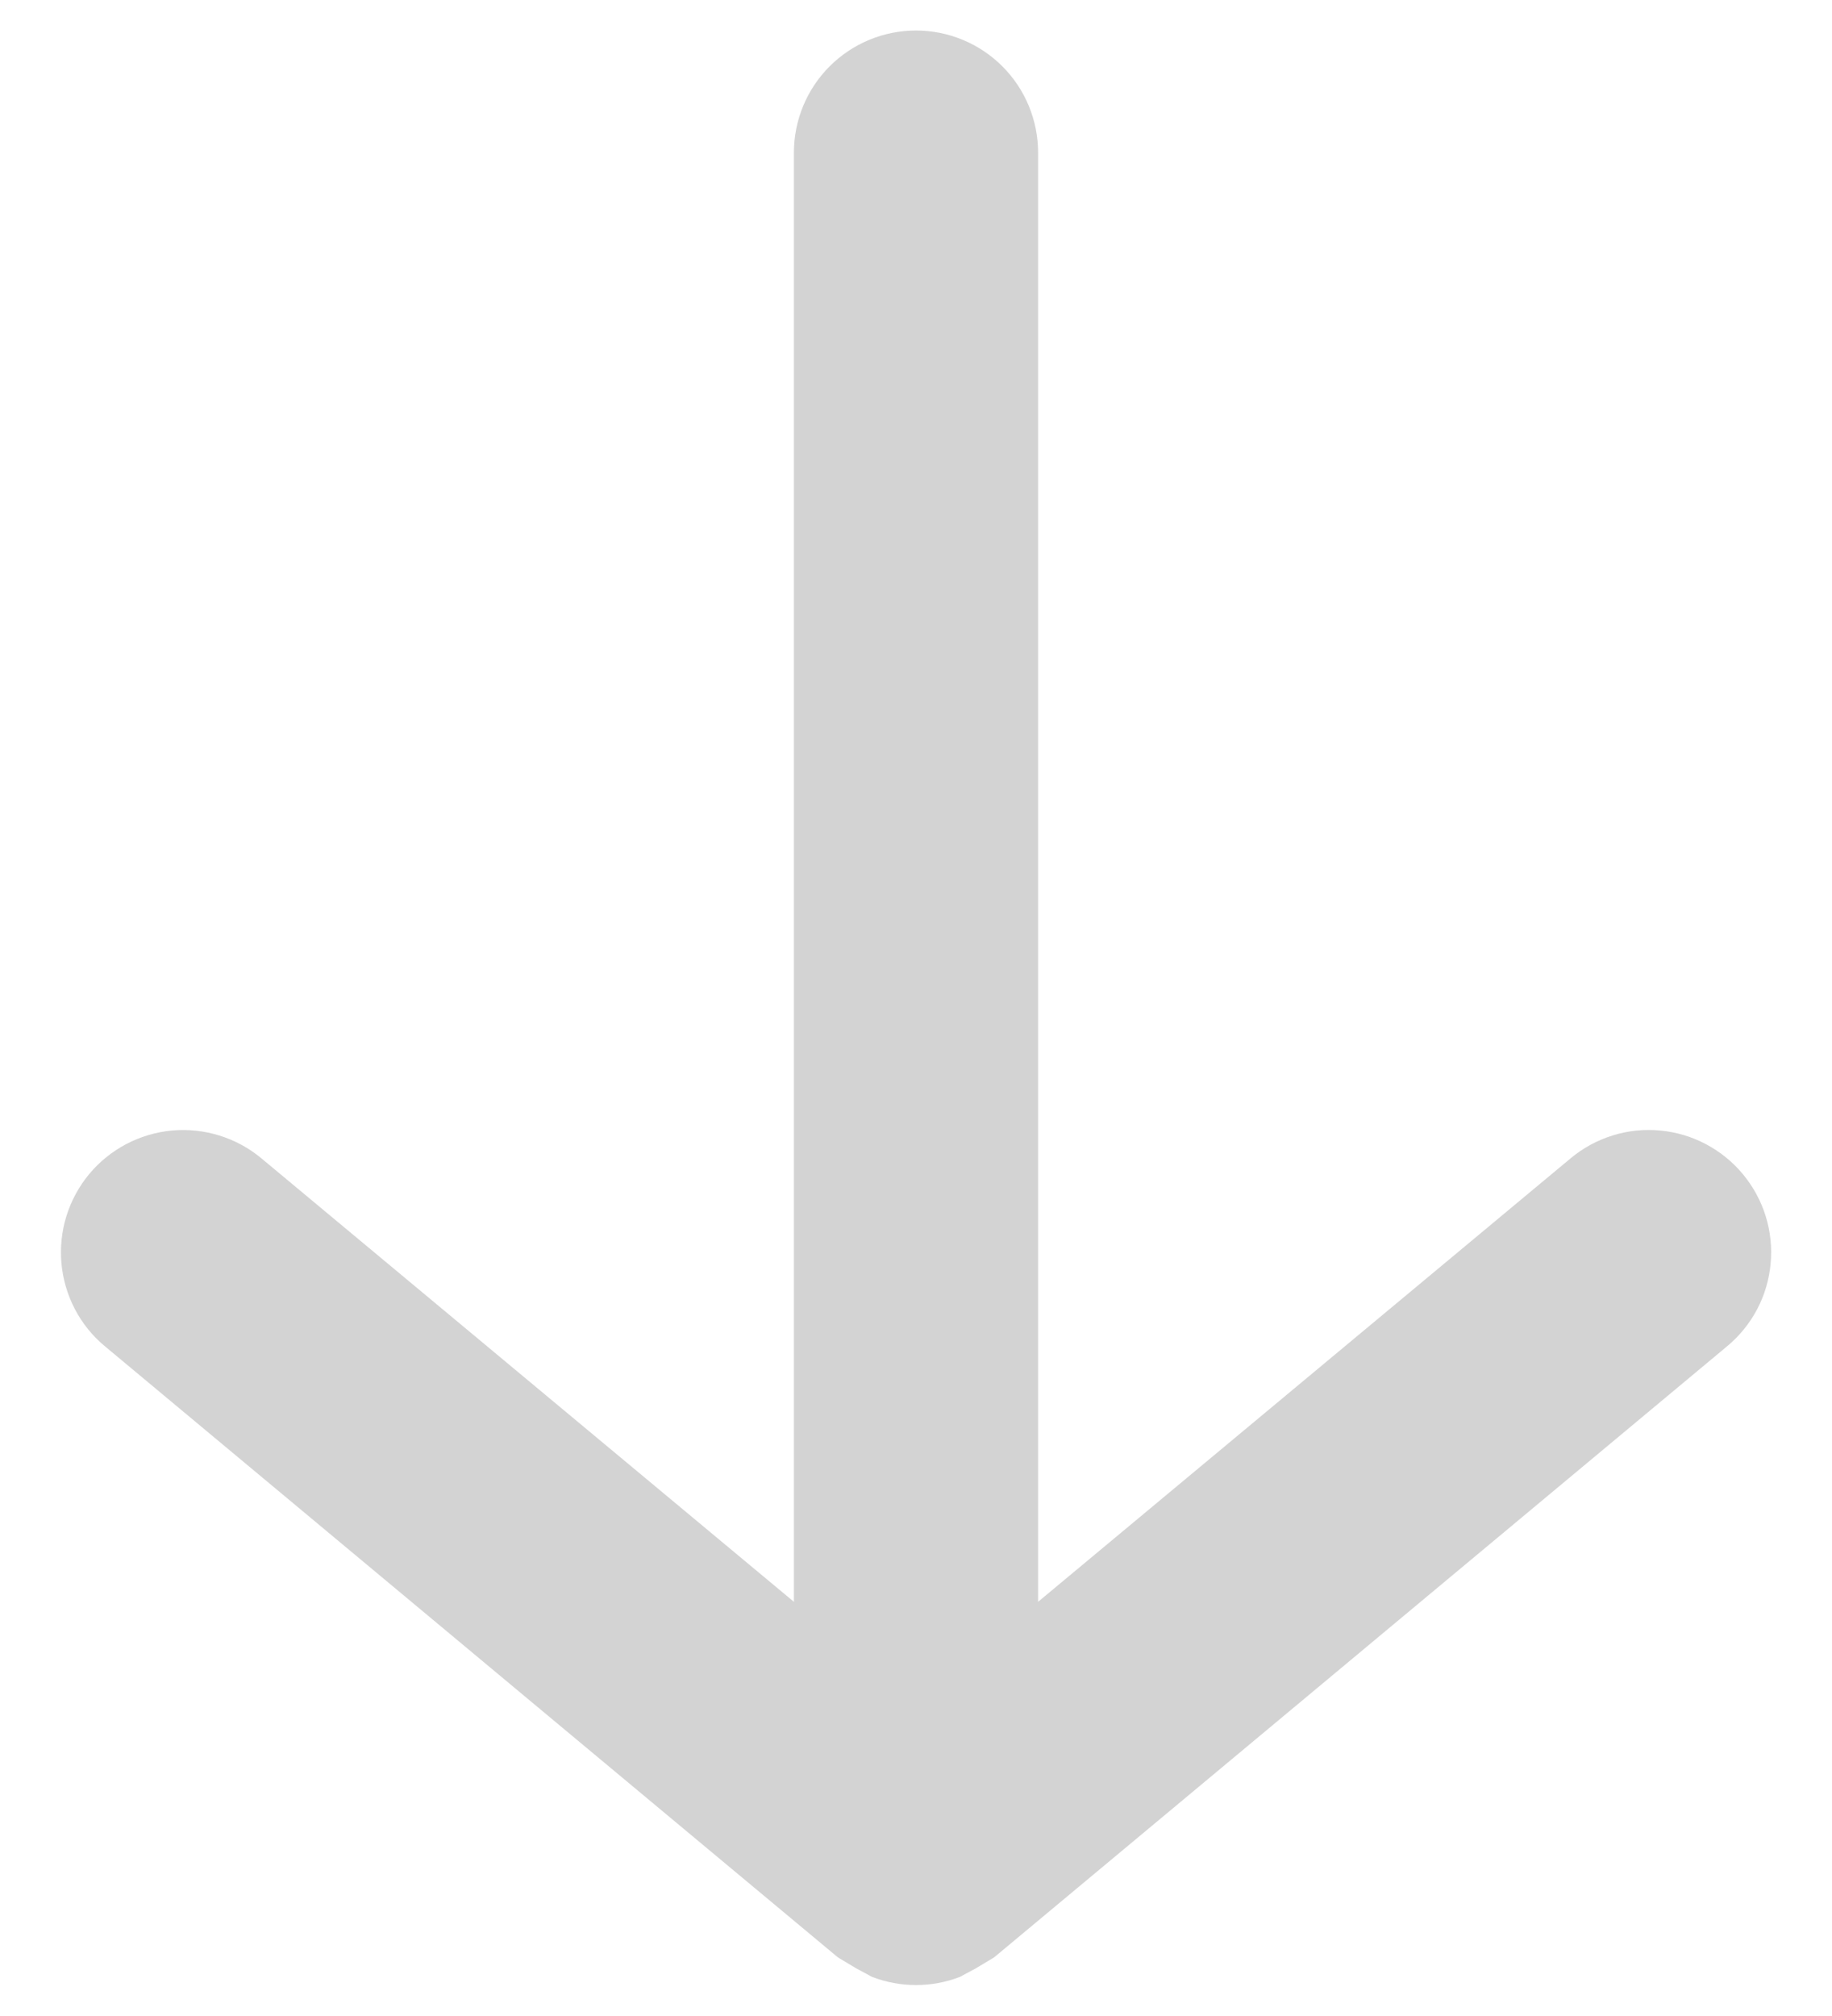 <svg width="20" height="22" viewBox="0 0 20 22" fill="none" xmlns="http://www.w3.org/2000/svg">
<path d="M19.027 12.813C18.915 12.678 18.777 12.567 18.622 12.485C18.467 12.403 18.297 12.353 18.123 12.337C17.948 12.32 17.772 12.339 17.605 12.391C17.437 12.443 17.281 12.528 17.147 12.64L11.333 17.48V1.667C11.333 1.313 11.193 0.974 10.943 0.724C10.693 0.474 10.354 0.333 10 0.333C9.646 0.333 9.307 0.474 9.057 0.724C8.807 0.974 8.667 1.313 8.667 1.667V17.48L2.853 12.64C2.719 12.528 2.563 12.444 2.396 12.392C2.228 12.34 2.052 12.321 1.877 12.337C1.703 12.353 1.533 12.404 1.378 12.485C1.223 12.567 1.085 12.678 0.973 12.813C0.861 12.948 0.777 13.104 0.725 13.271C0.673 13.439 0.655 13.615 0.671 13.789C0.687 13.964 0.737 14.133 0.819 14.289C0.9 14.444 1.012 14.581 1.147 14.693L9.147 21.36L9.347 21.48L9.52 21.573C9.829 21.692 10.171 21.692 10.48 21.573L10.653 21.48L10.853 21.36L18.853 14.693C18.988 14.581 19.1 14.444 19.182 14.289C19.264 14.134 19.314 13.964 19.33 13.789C19.346 13.615 19.328 13.438 19.276 13.271C19.224 13.104 19.139 12.948 19.027 12.813Z" fill="#d3d3d3"/>
</svg>
